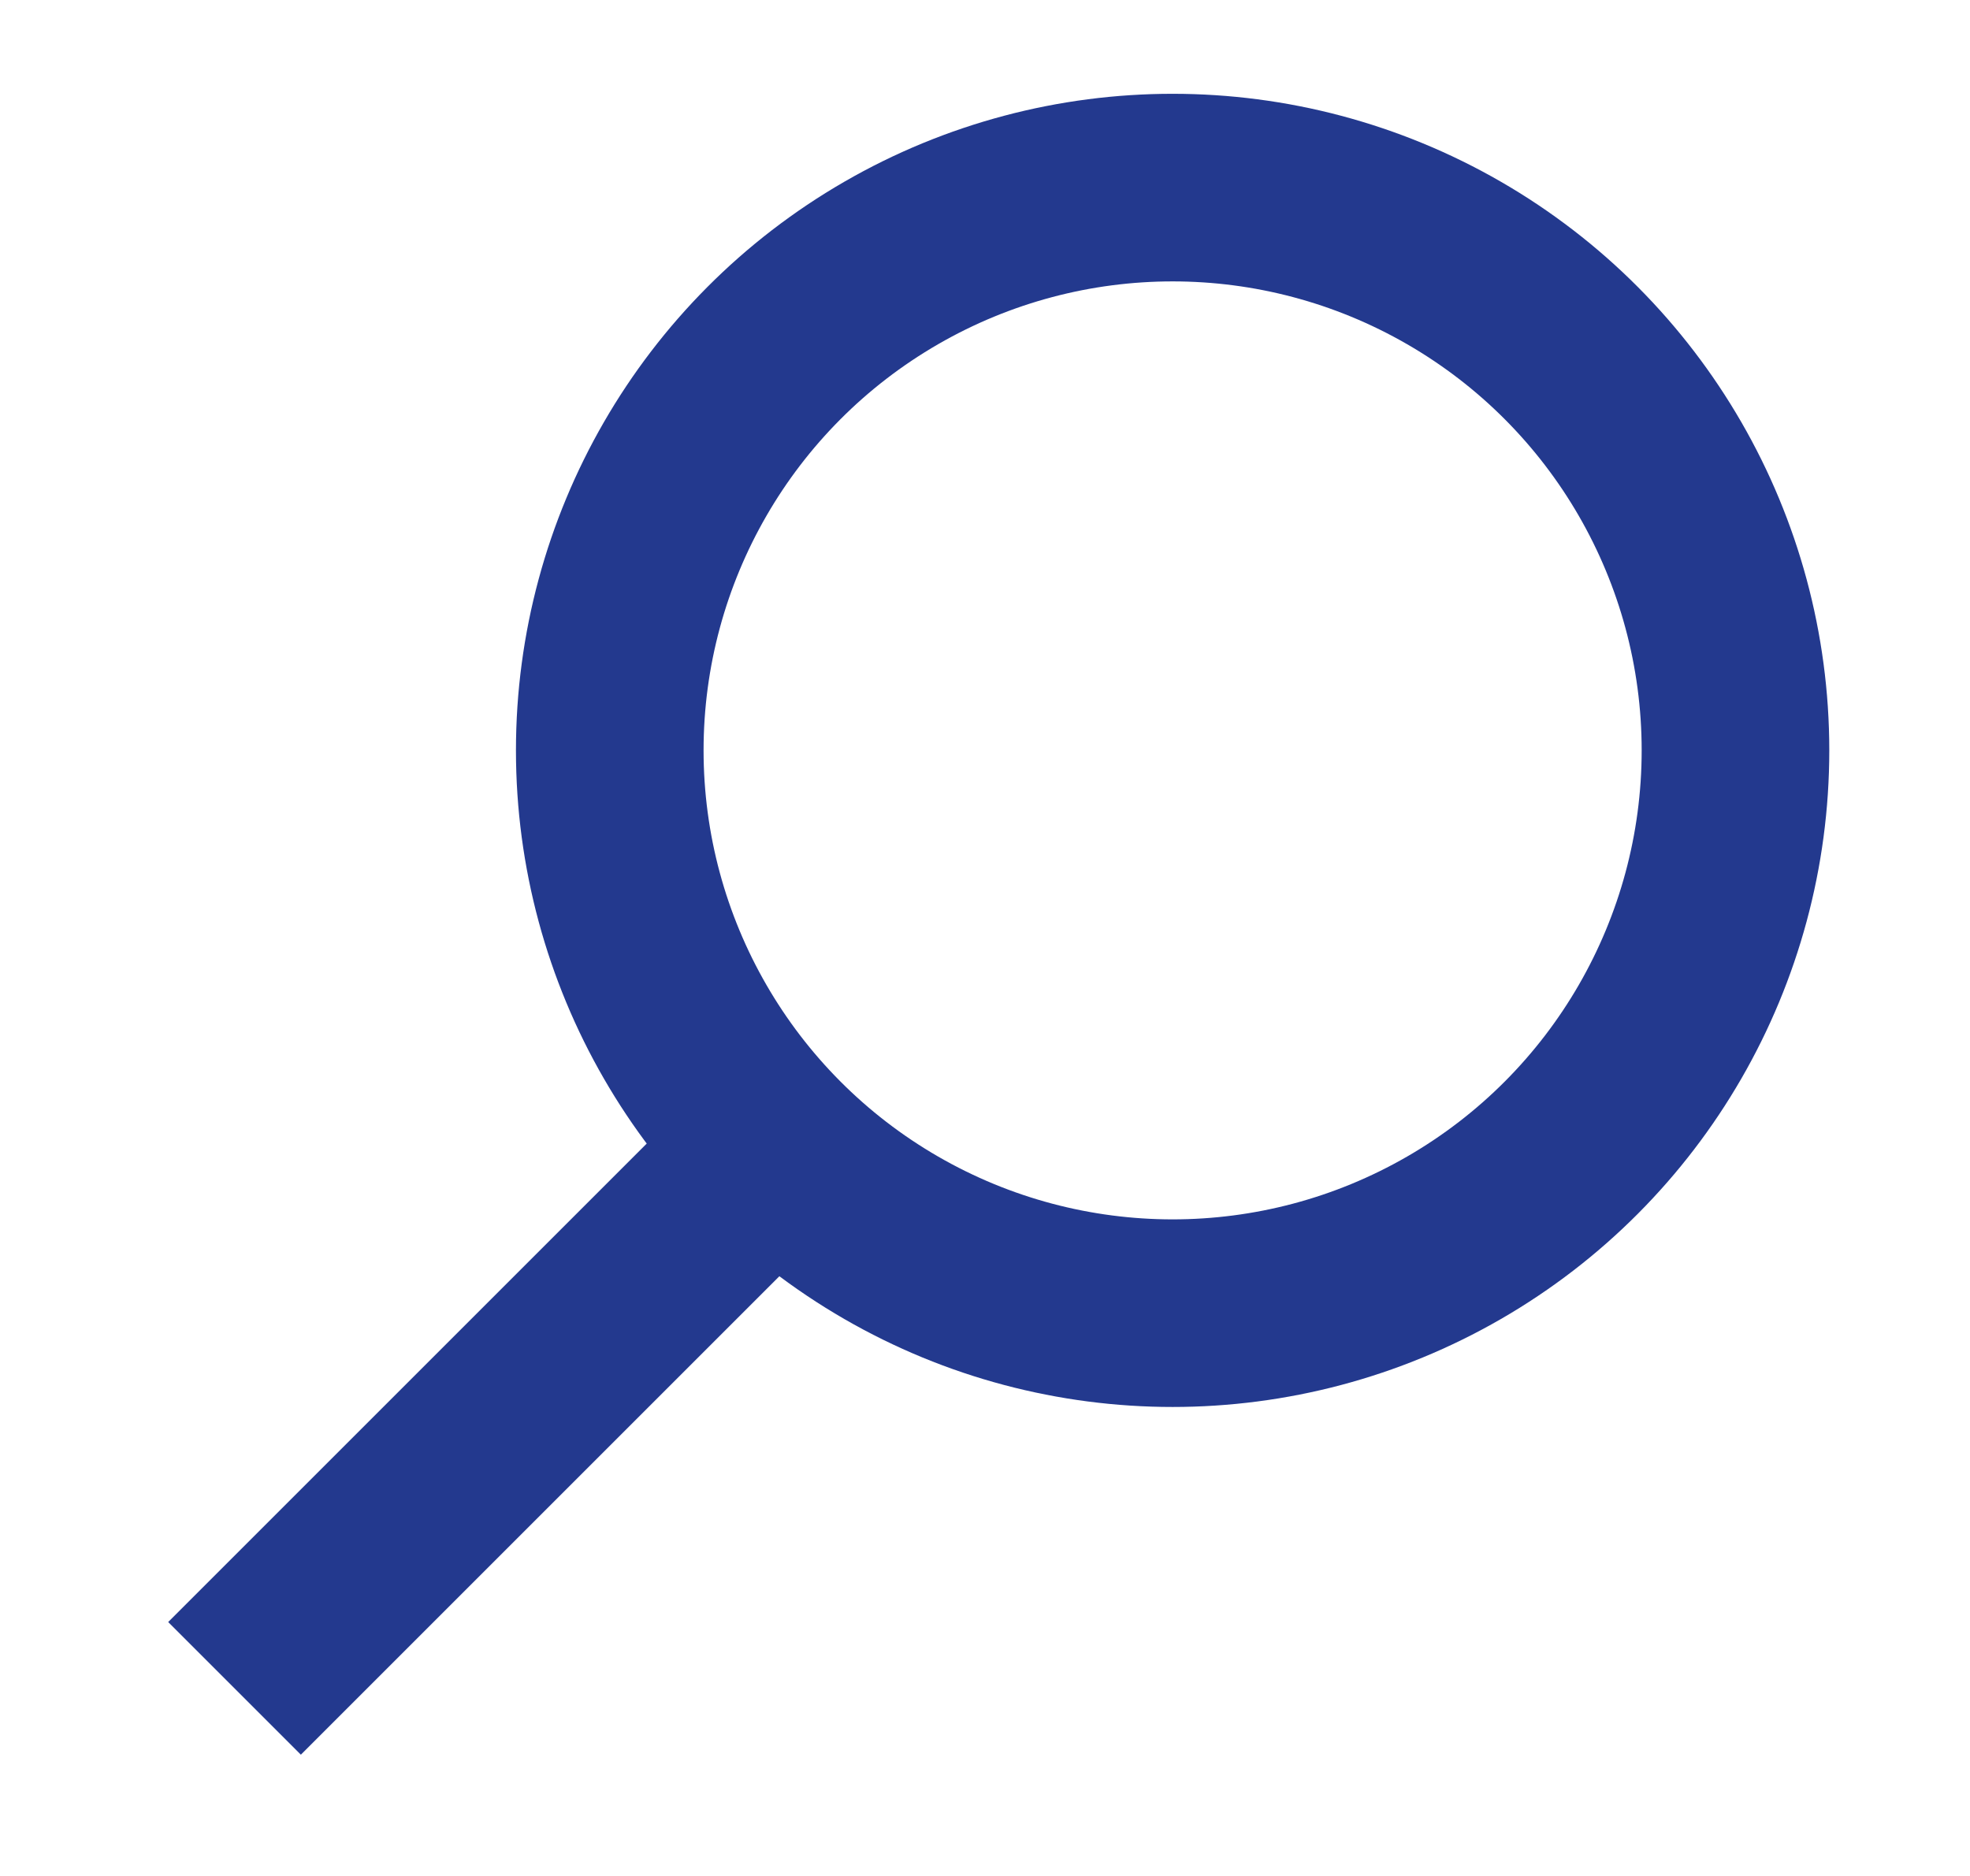<svg width="21" height="20" viewBox="0 0 21 20" fill="none" xmlns="http://www.w3.org/2000/svg">
<path d="M8.5 12L5.5 15L2.5 18" stroke="#23398E" stroke-width="2"/>
<circle cx="12.5" cy="8" r="6" stroke="#23398E" stroke-width="2"/>
</svg>
